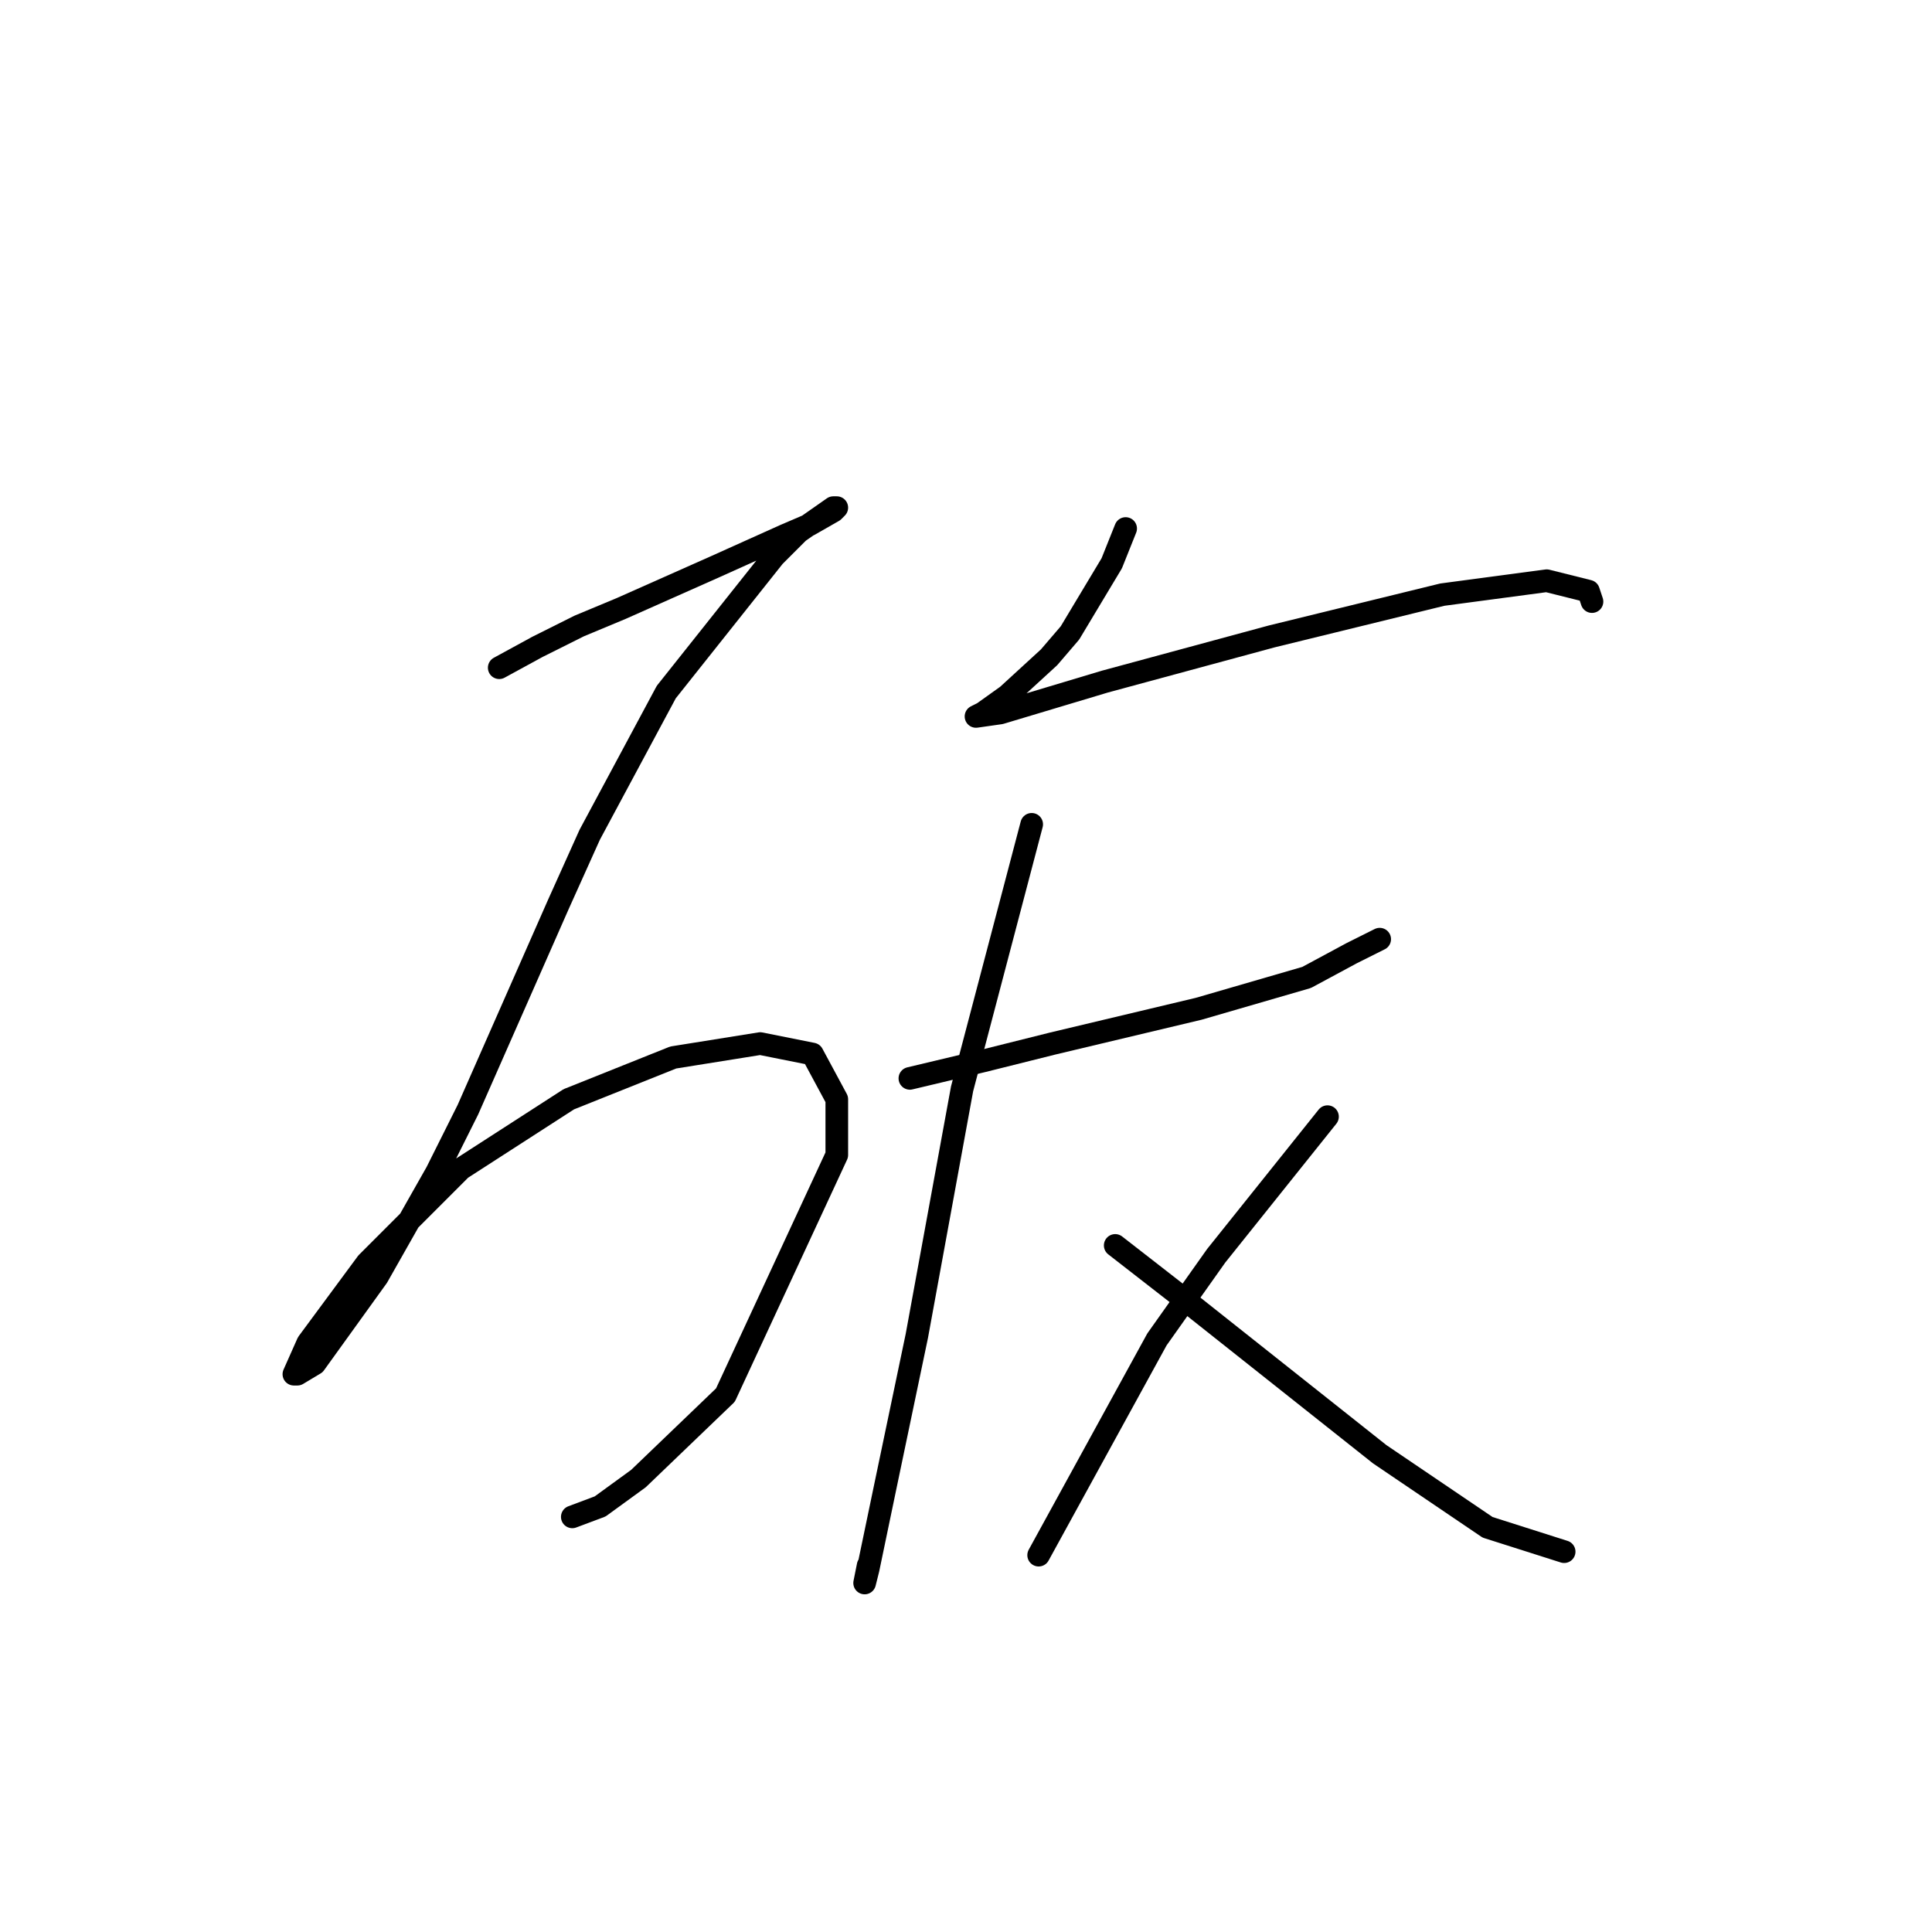 <?xml version="1.0" standalone="no"?>
    <svg width="256" height="256" xmlns="http://www.w3.org/2000/svg" version="1.1">
    <polyline stroke="black" stroke-width="3" stroke-linecap="round" fill="transparent" stroke-linejoin="round" points="66.15 88.476 71.222 85.709 76.756 82.942 82.289 80.637 94.74 75.103 103.963 70.953 107.191 69.569 110.419 67.725 110.88 67.264 110.419 67.264 105.807 70.492 102.579 73.72 88.284 91.704 78.139 110.611 73.989 119.833 61.999 147.041 57.849 155.341 50.01 169.175 41.709 180.704 39.404 182.087 38.942 182.087 40.787 177.937 48.626 167.331 61.077 154.88 75.372 145.657 89.206 140.124 100.735 138.279 107.652 139.662 110.88 145.657 110.88 153.035 96.124 184.854 84.595 195.921 79.523 199.61 75.833 200.994 75.833 200.994 " />
        <polyline stroke="black" stroke-width="3" stroke-linecap="round" fill="transparent" stroke-linejoin="round" points="149.154 70.031 147.31 74.642 141.776 83.865 139.009 87.093 133.476 92.165 130.248 94.471 129.325 94.932 132.553 94.471 146.388 90.321 168.522 84.326 191.118 78.792 204.952 76.948 210.486 78.331 210.947 79.714 210.947 79.714 " />
        <polyline stroke="black" stroke-width="3" stroke-linecap="round" fill="transparent" stroke-linejoin="round" points="120.564 142.89 130.248 140.585 139.47 138.279 158.838 133.668 173.134 129.517 179.128 126.289 182.817 124.445 182.817 124.445 " />
        <polyline stroke="black" stroke-width="3" stroke-linecap="round" fill="transparent" stroke-linejoin="round" points="136.704 109.227 127.481 144.274 121.486 177.015 117.336 196.843 115.03 207.911 114.569 209.755 115.03 207.45 115.03 207.45 " />
        <polyline stroke="black" stroke-width="3" stroke-linecap="round" fill="transparent" stroke-linejoin="round" points="147.771 165.025 156.071 171.481 182.817 192.693 197.113 202.377 207.258 205.605 207.258 205.605 " />
        <polyline stroke="black" stroke-width="3" stroke-linecap="round" fill="transparent" stroke-linejoin="round" points="175.9 147.963 168.522 157.186 161.144 166.408 153.305 177.476 137.626 206.066 137.626 206.066 " />
        </svg>
